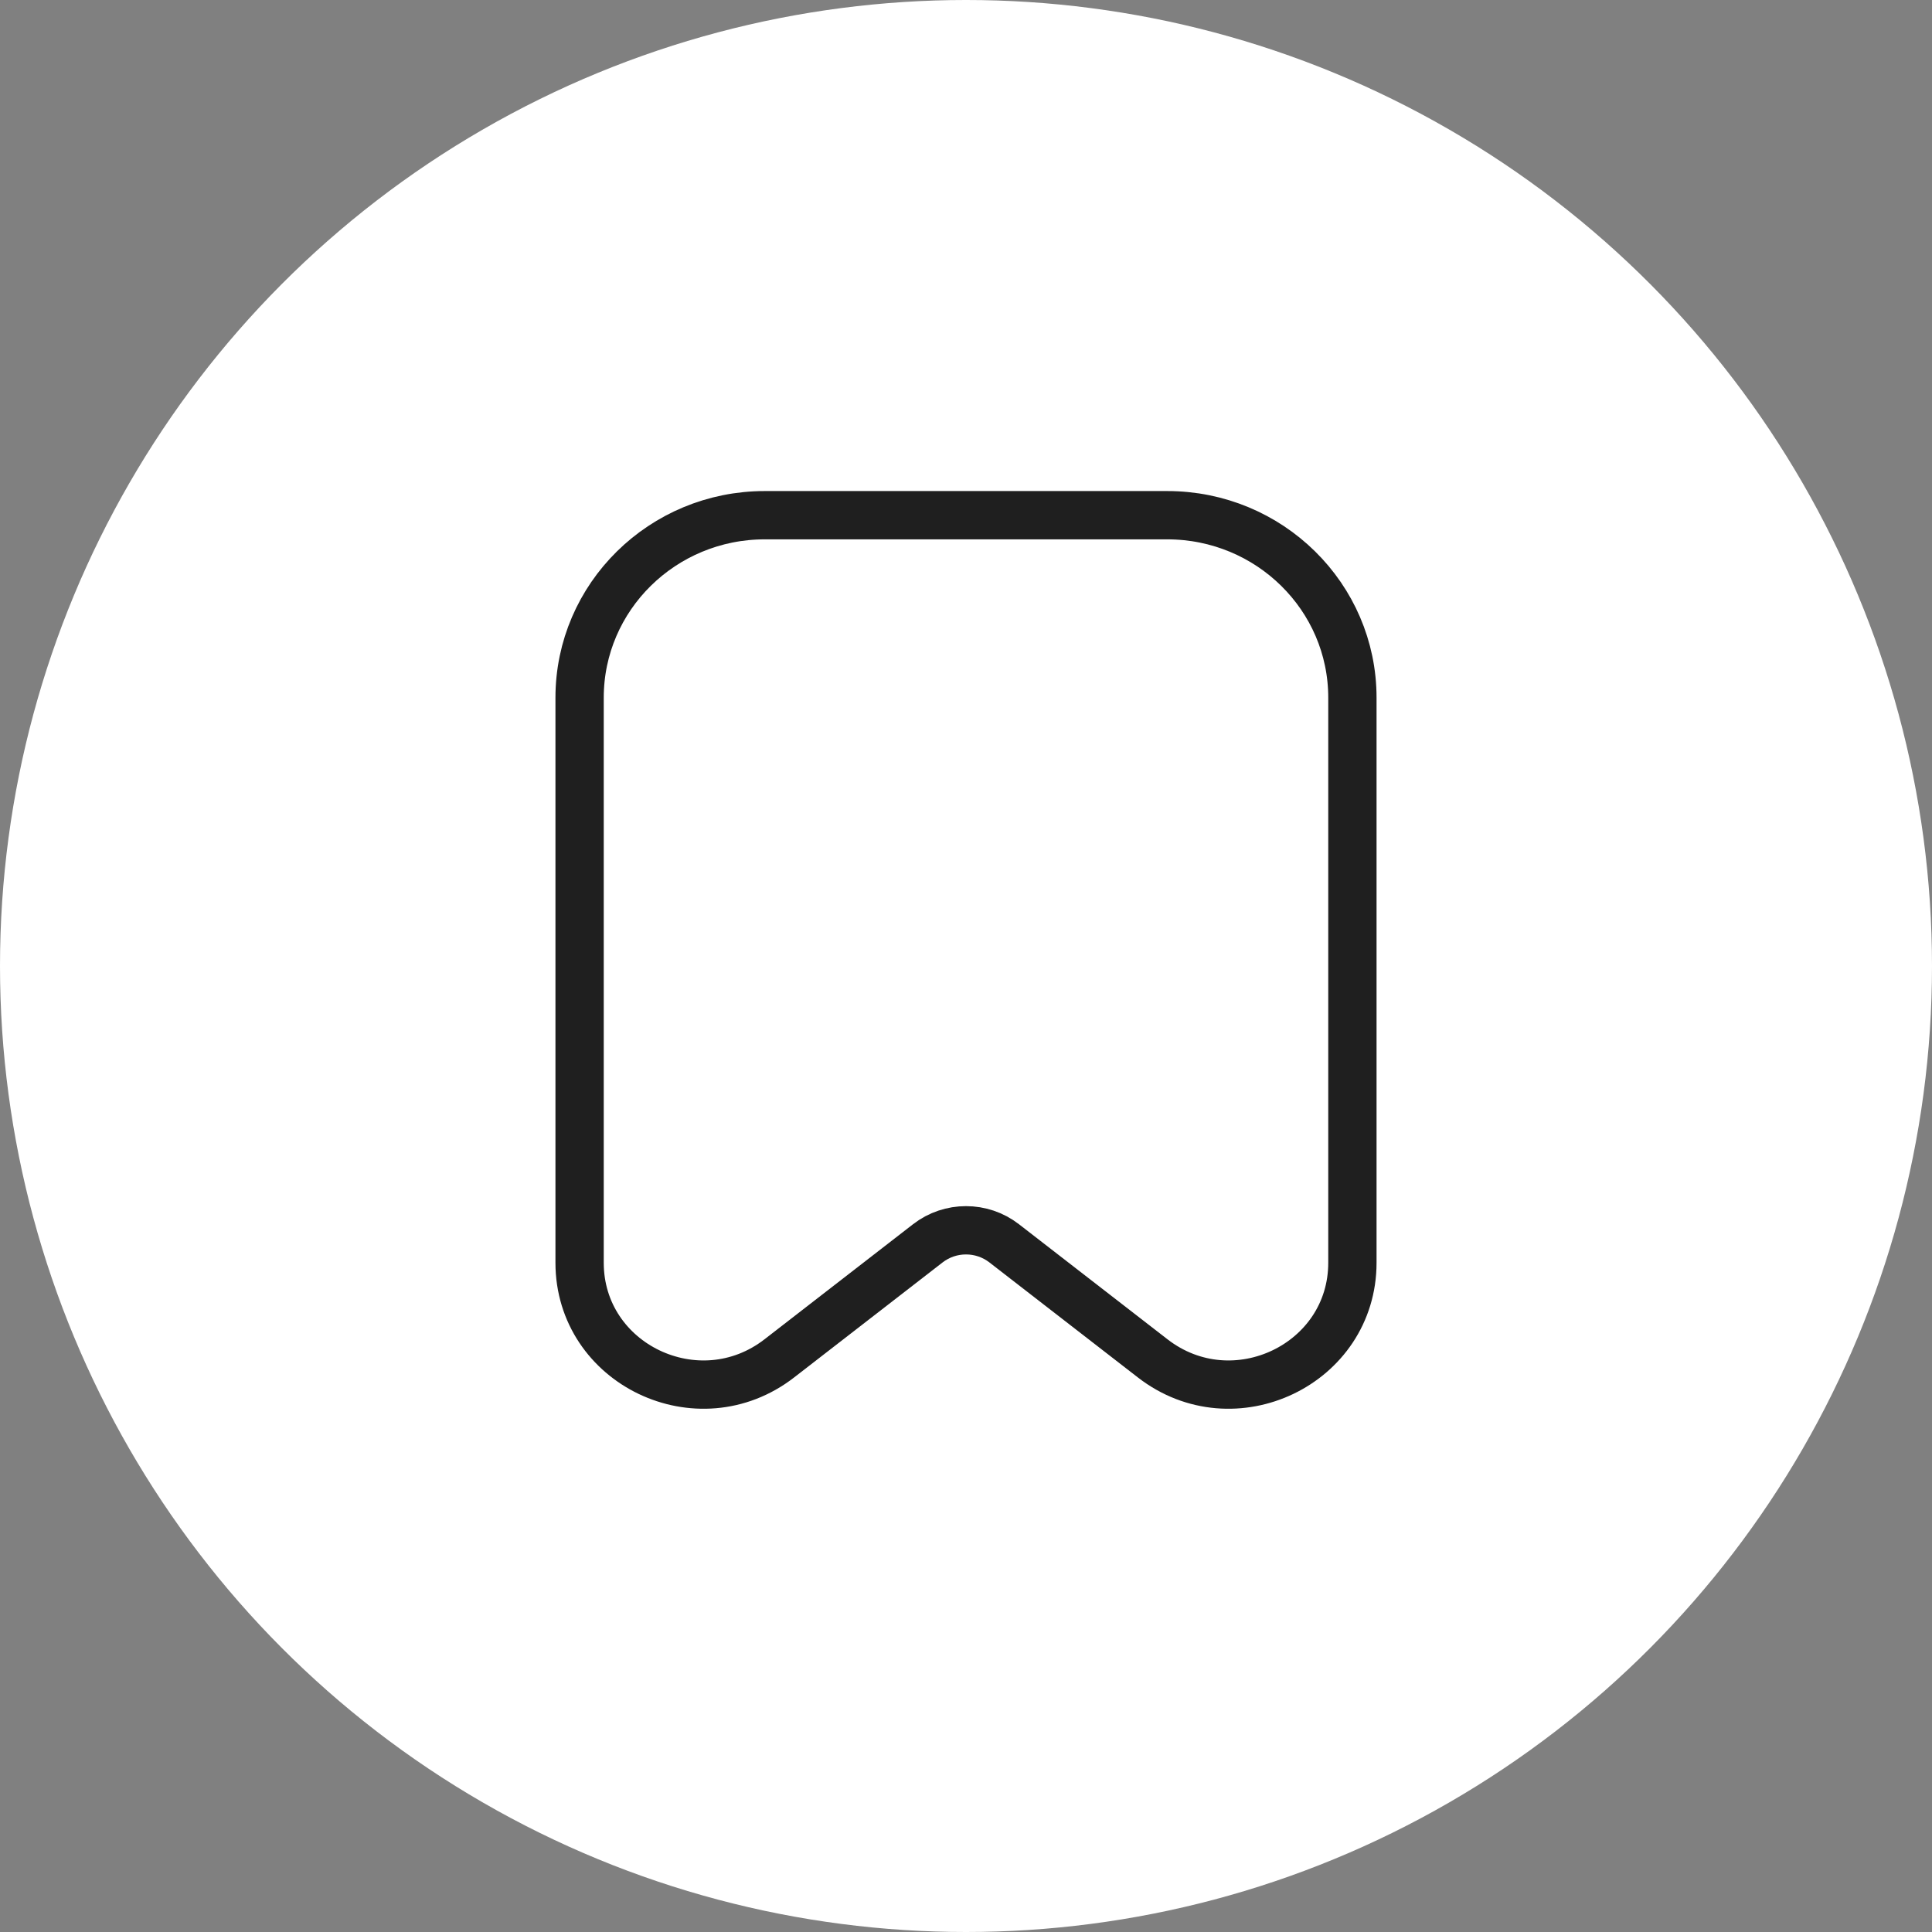 <svg width="60" height="60" viewBox="0 0 60 60" fill="none" xmlns="http://www.w3.org/2000/svg">
<rect x="0" y="0" width="60" height="60" fill="#808080" stroke="none"/>
<circle cx="30" cy="30" r="30" fill="white"/>
<path d="M18 21.667C18 18.537 20.575 16 23.751 16H36.249C39.425 16 42 18.537 42 21.667V39.215C42 42.368 38.312 44.134 35.797 42.185L31.185 38.612C30.489 38.073 29.511 38.073 28.815 38.612L24.203 42.185C21.688 44.134 18 42.368 18 39.215V21.667Z" stroke="#1F1F1F" stroke-width="1.5"/>
</svg>

